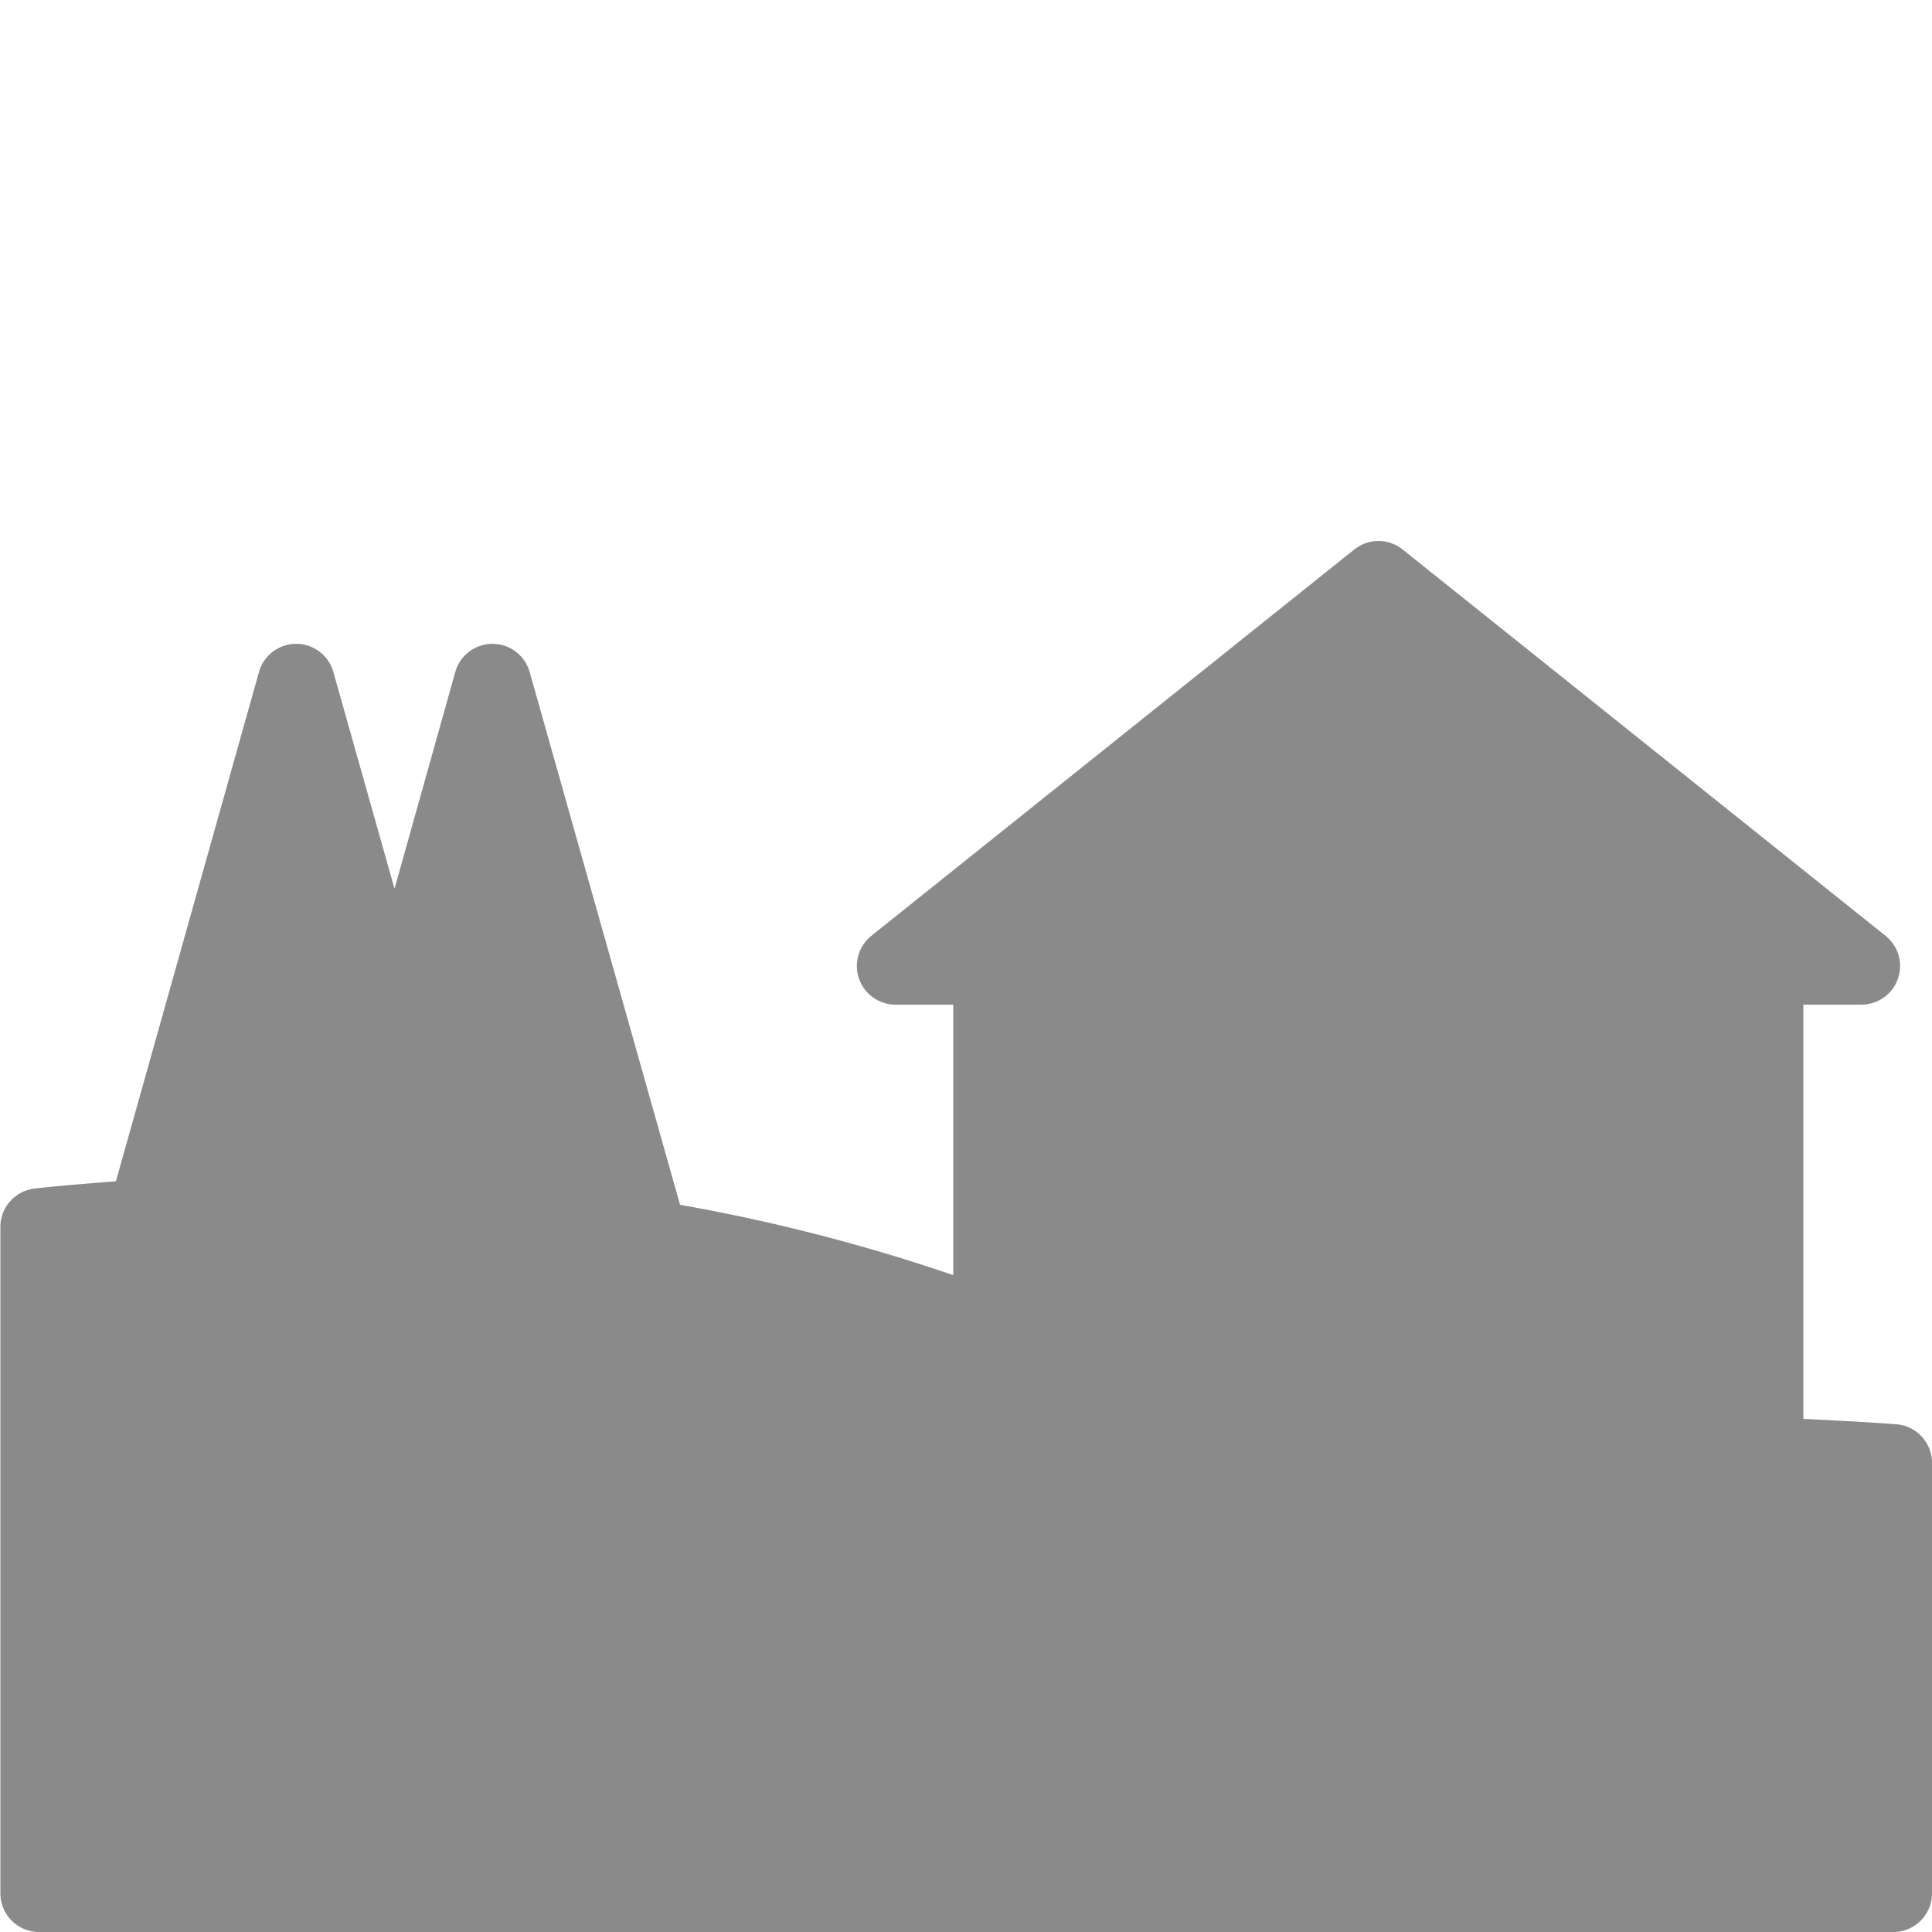 <?xml version="1.0" standalone="no"?><!DOCTYPE svg PUBLIC "-//W3C//DTD SVG 1.1//EN" "http://www.w3.org/Graphics/SVG/1.1/DTD/svg11.dtd"><svg t="1596075878169" class="icon" viewBox="0 0 1024 1024" version="1.1" xmlns="http://www.w3.org/2000/svg" p-id="1520" xmlns:xlink="http://www.w3.org/1999/xlink" width="200" height="200"><defs><style type="text/css"></style></defs><path d="M23.962 996.762V649.83a1137.05 1137.05 0 0 1 138.24-8.602c342.63 0 592.691 144.998 725.197 355.533z" fill="#8a8a8a" p-id="1521"></path><path d="M854.63 996.762h32.768C754.893 786.227 504.832 641.229 162.202 641.229a1137.254 1137.254 0 0 0-138.24 8.602V696.32a1137.254 1137.254 0 0 1 138.24-8.602c316.416 0.614 553.574 124.314 692.429 309.043z" fill="#8a8a8a" p-id="1522"></path><path d="M523.878 503.398h416.358v317.44H523.878z" fill="#8a8a8a" p-id="1523"></path><path d="M1003.52 1003.52V778.24c-45.056-3.482-91.341-5.53-138.65-5.53-343.245 0-593.92 93.798-726.835 230.195z" fill="#8a8a8a" p-id="1524"></path><path d="M221.798 1001.882c122.88-125.747 345.702-215.245 649.421-228.352h-6.144c-343.245 0-593.92 93.798-726.835 230.195H1003.52v-1.638z" fill="#8a8a8a" p-id="1525"></path><path d="M87.04 634.88l69.222-240.64L212.582 532.48l48.538-140.698 84.582 253.338L87.04 634.88z" fill="#8a8a8a" p-id="1526"></path><path d="M732.16 305.562L476.16 512h512l-256-206.438z" fill="#8a8a8a" p-id="1527"></path><path d="M730.522 333.414l-160.563 173.466H491.52l239.002-173.466zM569.958 528.998v257.843h-42.598V523.878l42.598 5.12zM157.082 433.562l-30.72 208.077h-51.2l81.92-208.077z" fill="#8a8a8a" p-id="1528"></path><path d="M1005.158 754.893c-16.384-1.229-32.973-2.048-49.357-2.867V532.48h30.72a20.48 20.48 0 0 0 12.902-36.454l-256-204.8a20.48 20.48 0 0 0-25.6 0l-256 204.8a20.48 20.48 0 0 0 12.698 36.454h30.72v143.36a967.27 967.27 0 0 0-144.794-37.274L280.781 356.352a20.48 20.48 0 0 0-39.526 0L209.101 471.04l-32.358-114.688a20.48 20.48 0 0 0-39.526 0L61.44 626.074c-14.541 1.229-28.877 2.253-43.213 3.891a20.48 20.48 0 0 0-18.022 20.48V1003.52a20.48 20.48 0 0 0 20.48 20.48H1003.52a20.48 20.48 0 0 0 20.48-20.48V775.373a20.48 20.48 0 0 0-18.842-20.48z m-352.256-111.411a48.742 48.742 0 0 0-48.538 48.742v76.8q-29.491 4.71-57.958 10.445V532.48h353.075v217.498h-36.659c-55.501 0-109.158 2.662-161.178 7.578v-65.536a48.742 48.742 0 0 0-48.742-48.538z m77.619-310.067l2.253 1.843-2.458-1.843z m0 0l163.84 157.696H532.48z m-469.402 103.834l31.744 191.078c-13.517-1.434-27.034-3.277-40.96-4.301l-22.118-78.234z m-104.243 0l37.069 184.32h-32.768c-18.637 0-37.683 0-56.525 1.843zM116.326 983.04H40.96V668.672a1140.941 1140.941 0 0 1 120.422-6.554 1008.64 1008.64 0 0 1 343.859 56.934v69.222C341.197 826.982 206.848 893.338 116.326 983.04zM983.04 983.04H176.742c147.456-122.88 393.421-192.922 685.875-192.922 39.526 0 79.872 1.434 120.422 4.096z" fill="#8a8a8a" p-id="1529"></path></svg>
